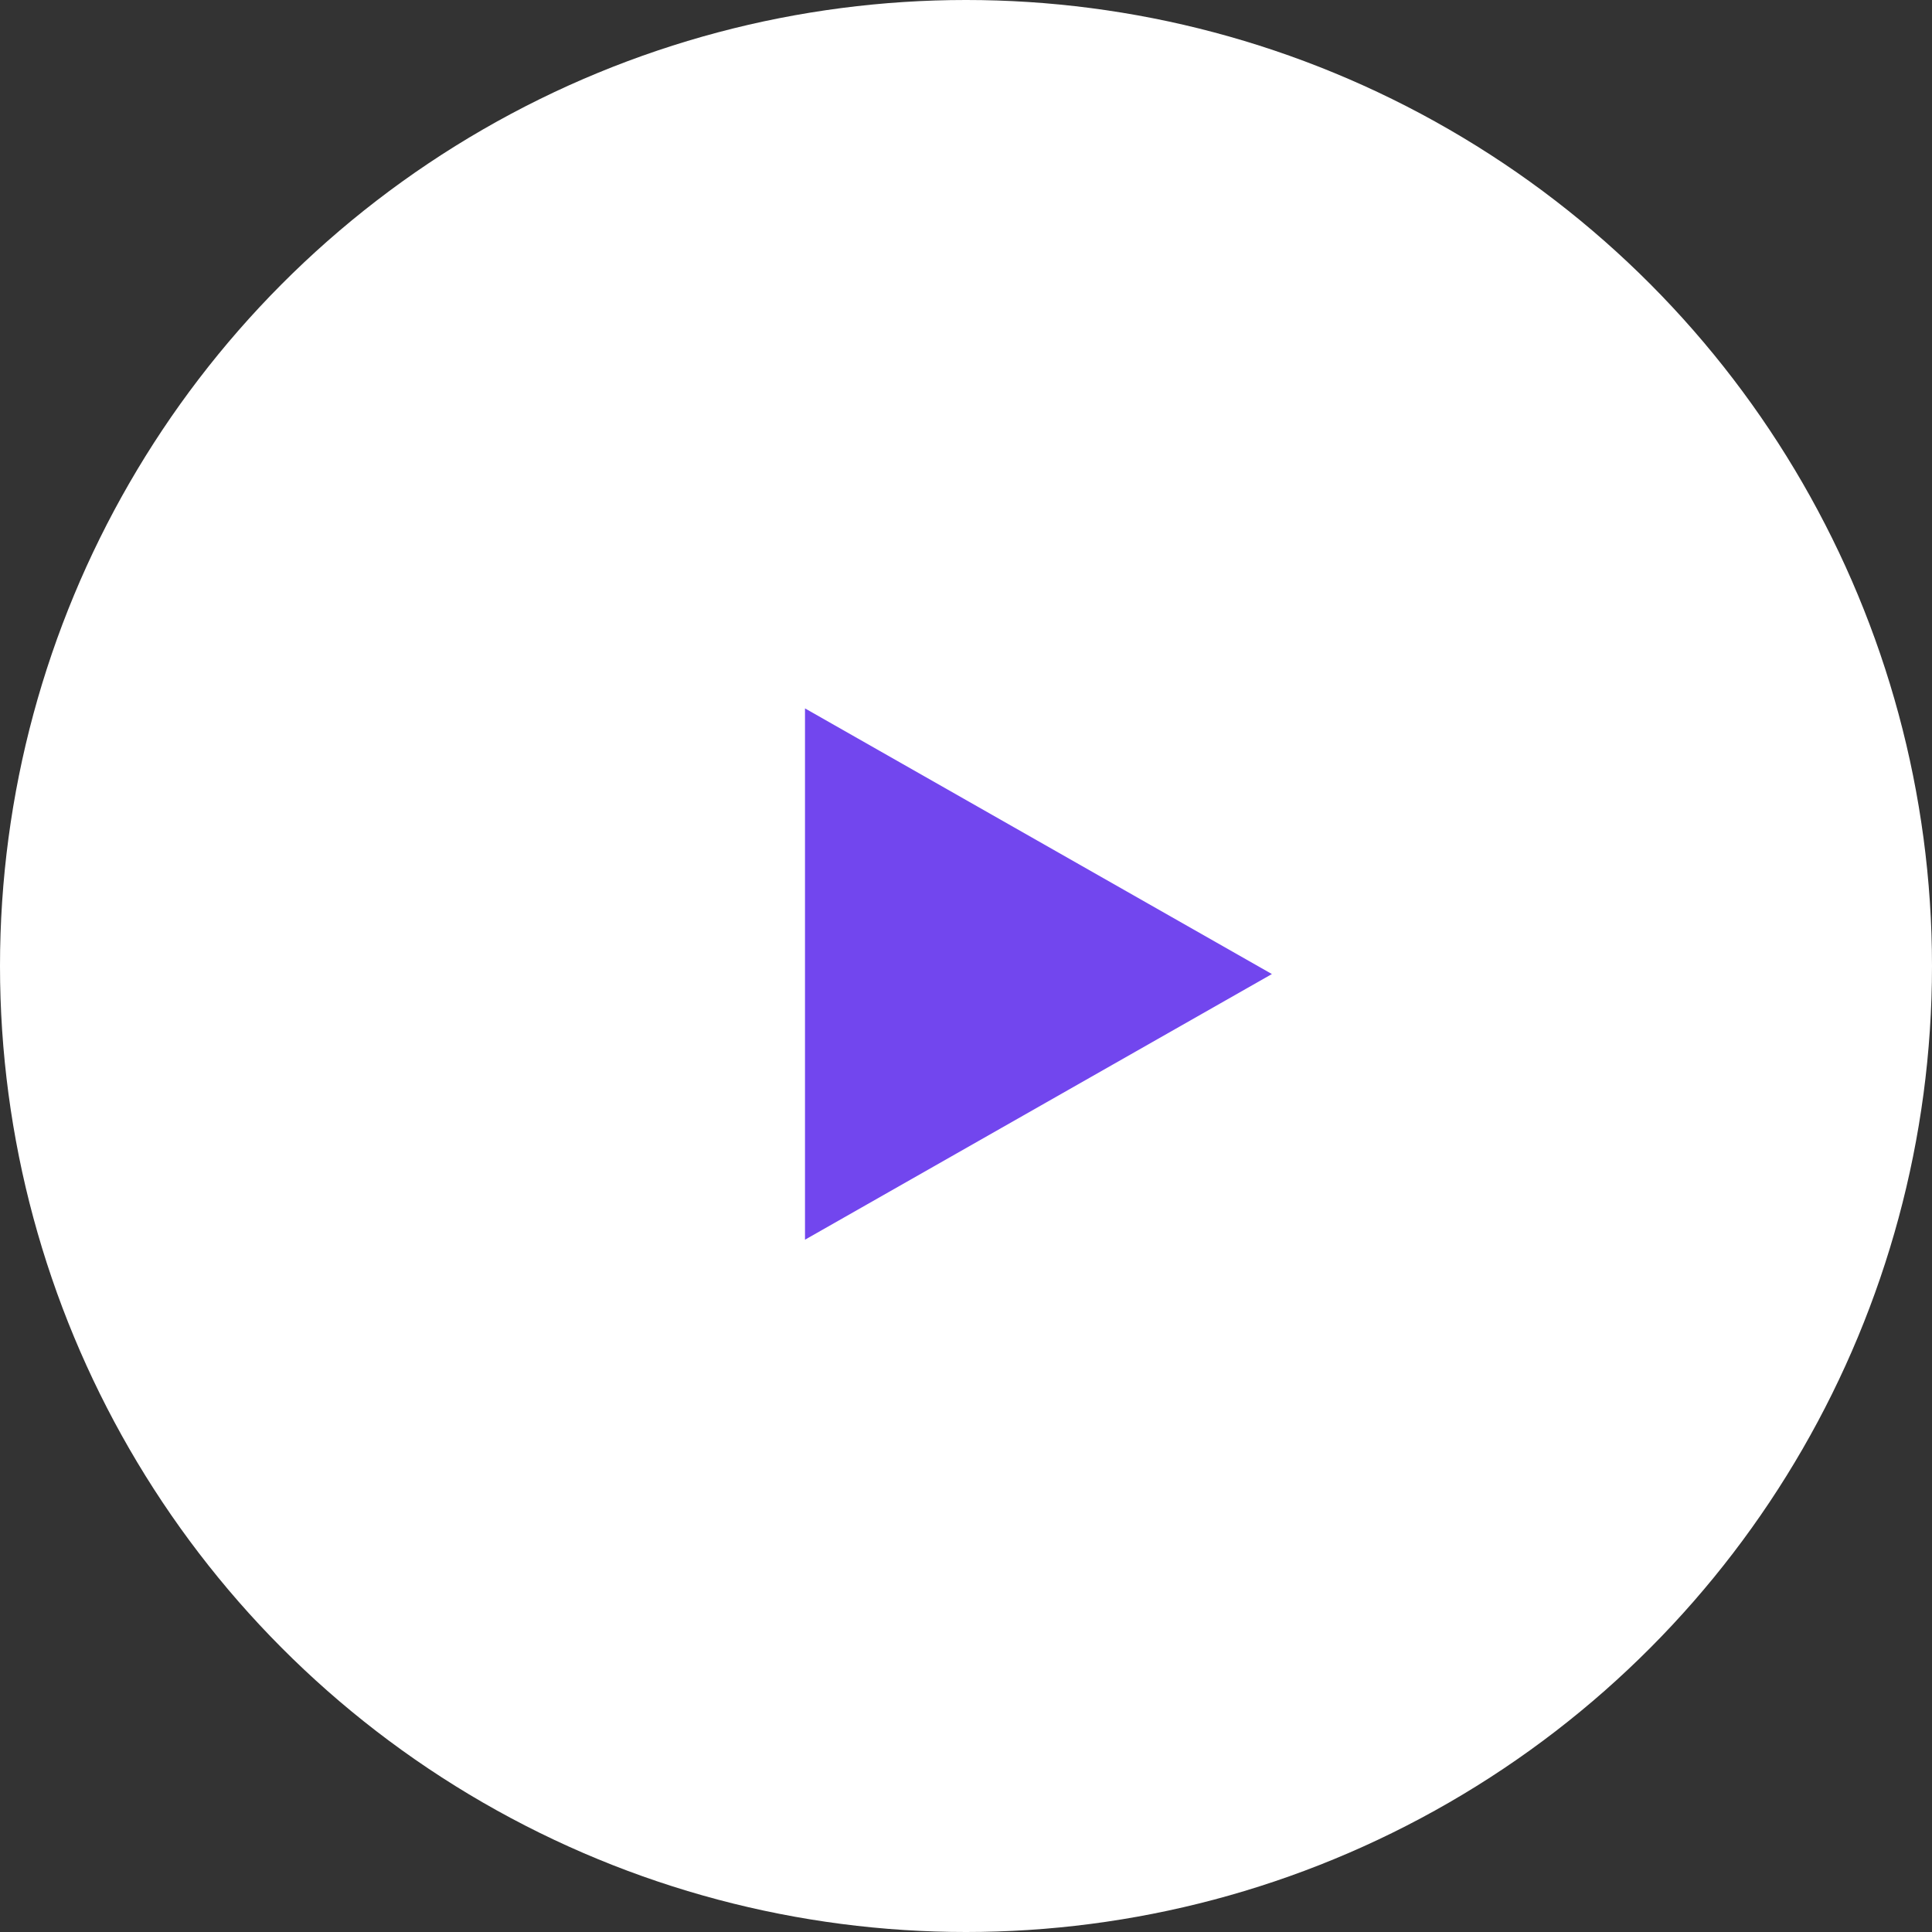 <svg width="1em" height="1em" viewBox="0 0 120 120" fill="none" xmlns="http://www.w3.org/2000/svg">
<rect x="0" y="0" width="120" height="120" fill="#333333" stroke="none"/>
<circle cx="60" cy="60" r="60" fill="white"/>
<path d="M79 60.5L50 77L50 44L79 60.5Z" fill="#7246EE"/>
</svg>

